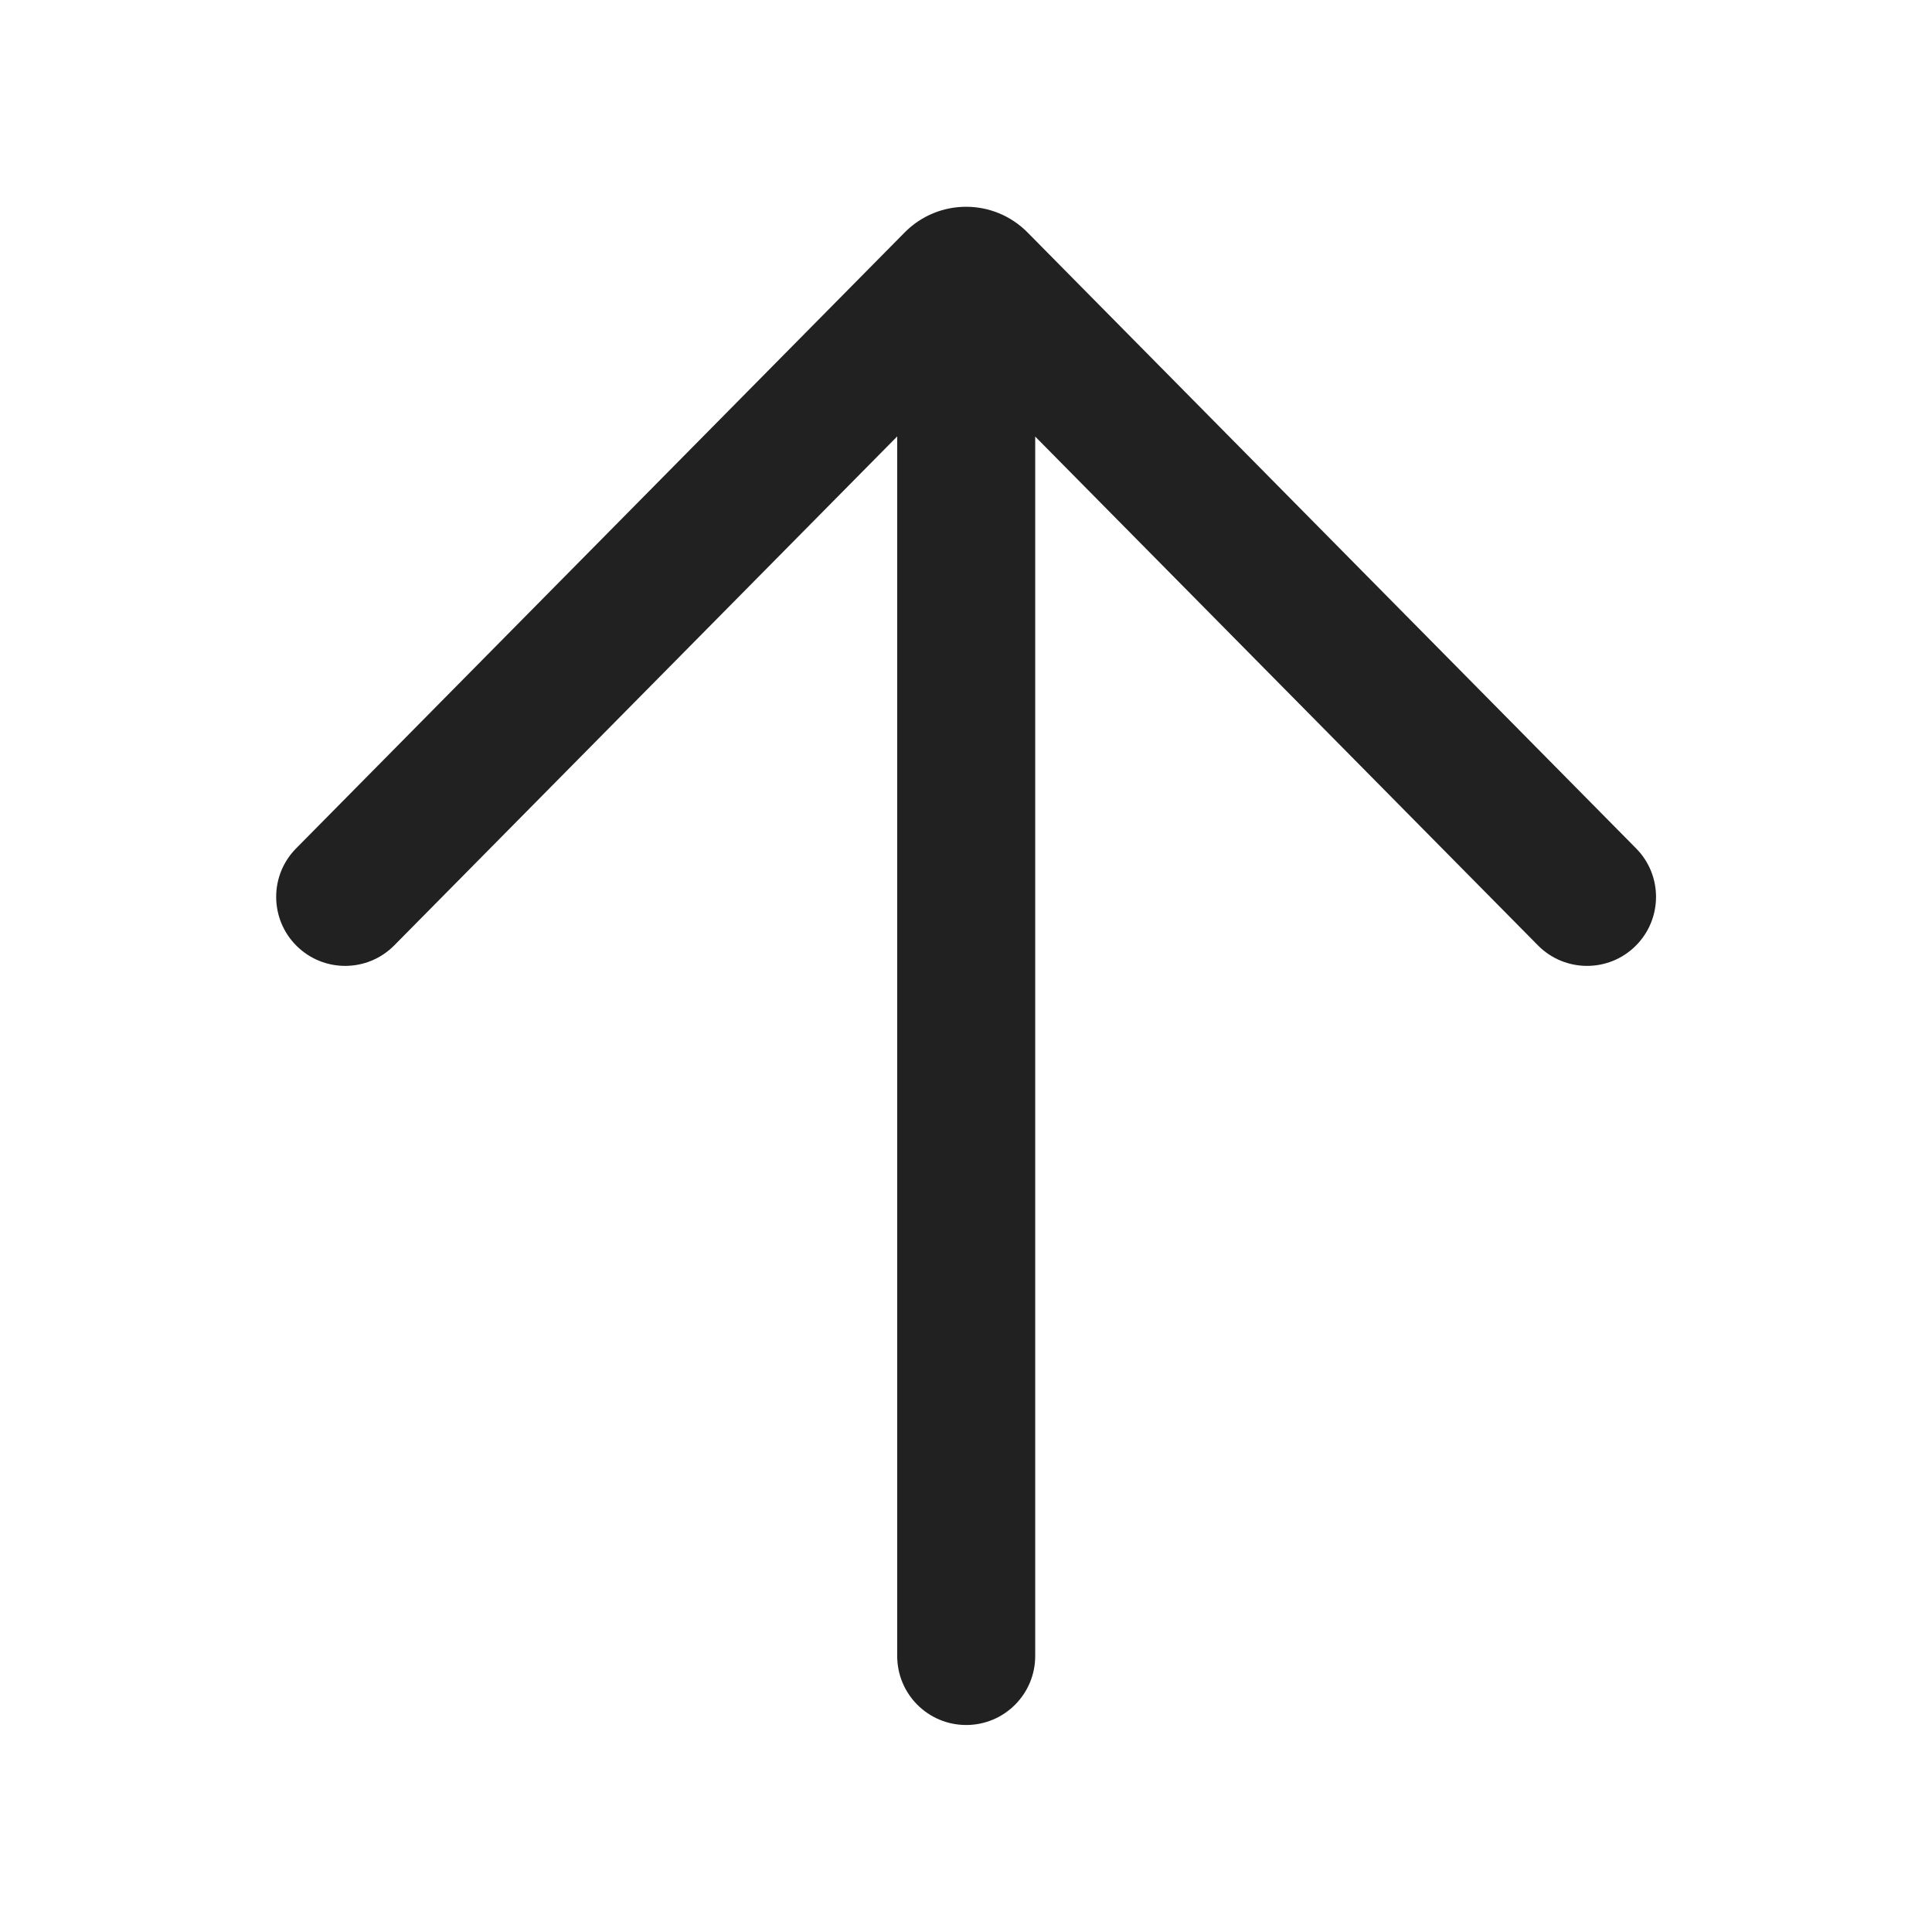 <svg width="28" height="28" viewBox="0 0 28 28" fill="none" xmlns="http://www.w3.org/2000/svg">
<path d="M4.291 12.296C3.903 12.688 3.907 13.322 4.3 13.71C4.693 14.098 5.326 14.094 5.714 13.701L13.003 6.325L13.003 24C13.003 24.553 13.45 25 14.003 25C14.555 25 15.003 24.553 15.003 24L15.003 6.327L22.289 13.701C22.677 14.094 23.311 14.098 23.703 13.71C24.096 13.322 24.1 12.688 23.712 12.296L14.891 3.368C14.401 2.873 13.602 2.873 13.112 3.368L4.291 12.296Z" fill="#212121"/>
</svg>
